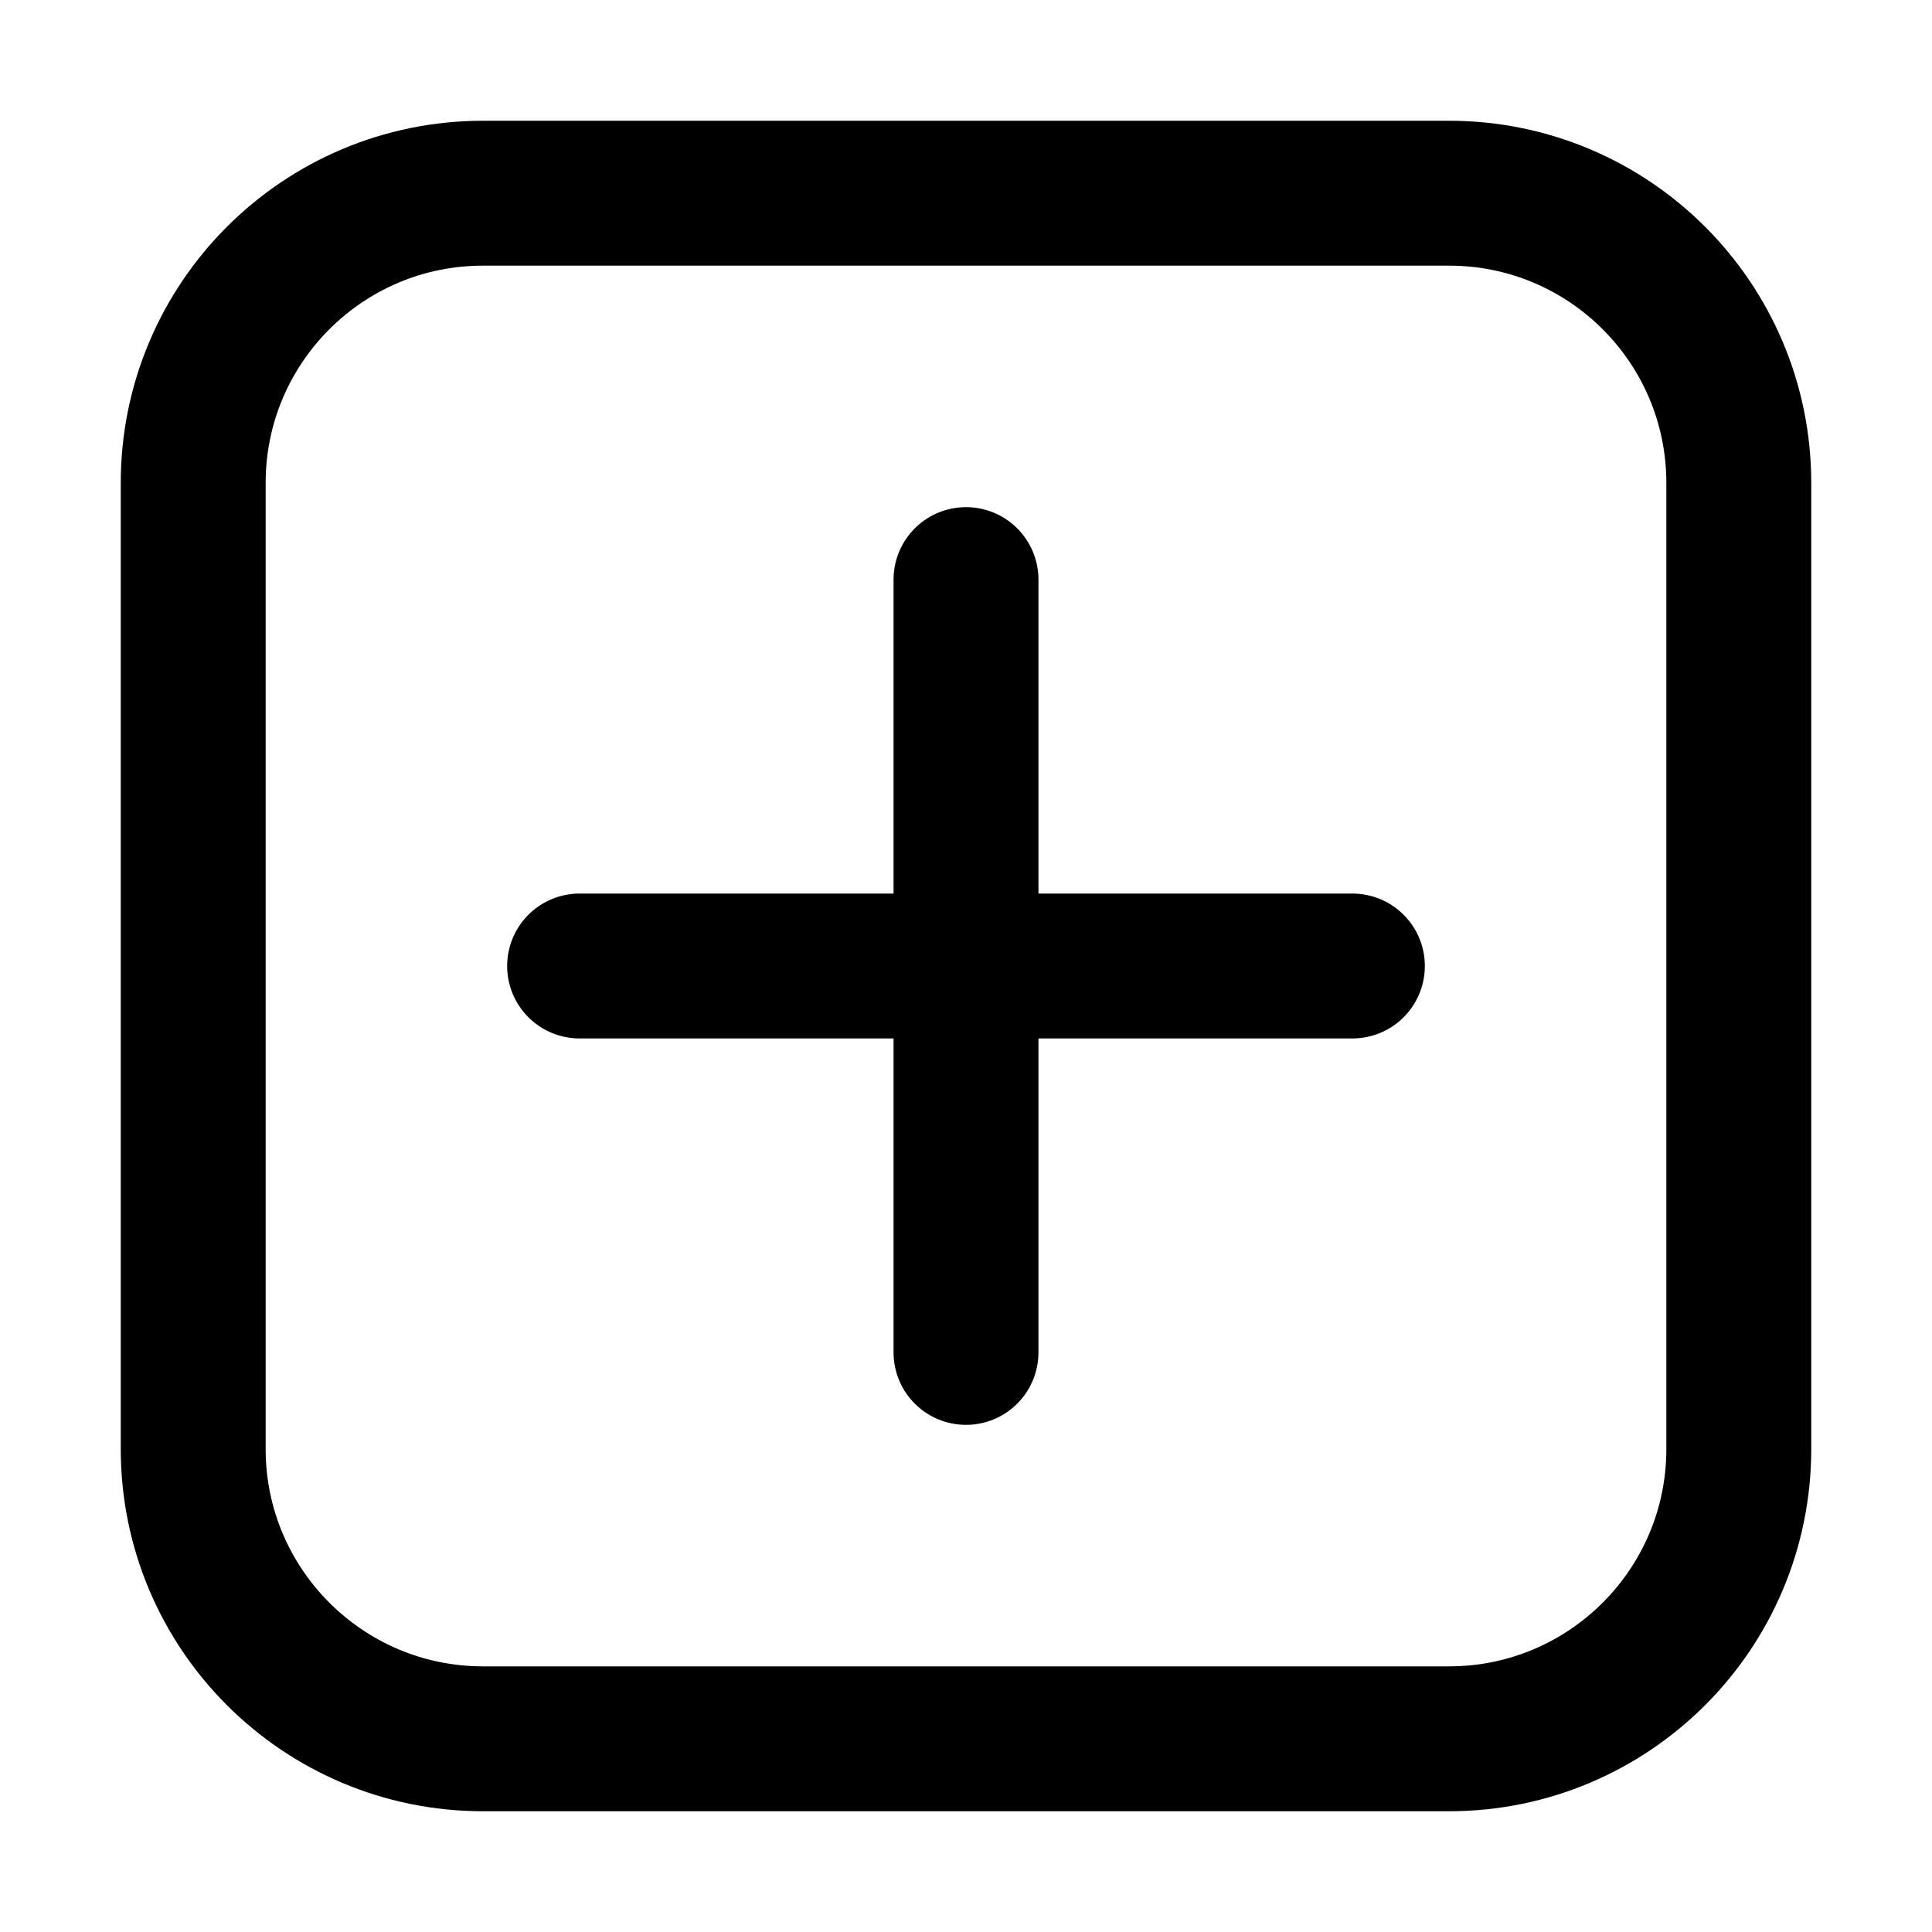 <svg width="16" height="16" viewBox="0 0 16 16" fill="none" xmlns="http://www.w3.org/2000/svg">
    <path d="M8 4.8L8 8M8 8V11.2M8 8H11.2M8 8H4.8M14.4 4L14.4 12C14.4 13.325 13.326 14.4 12 14.4H4C2.675 14.4 1.6 13.325 1.6 12V4C1.6 2.674 2.675 1.6 4 1.6H12C13.326 1.6 14.4 2.674 14.4 4Z" stroke="black" stroke-width="1.2" stroke-linecap="round"/>
</svg>
